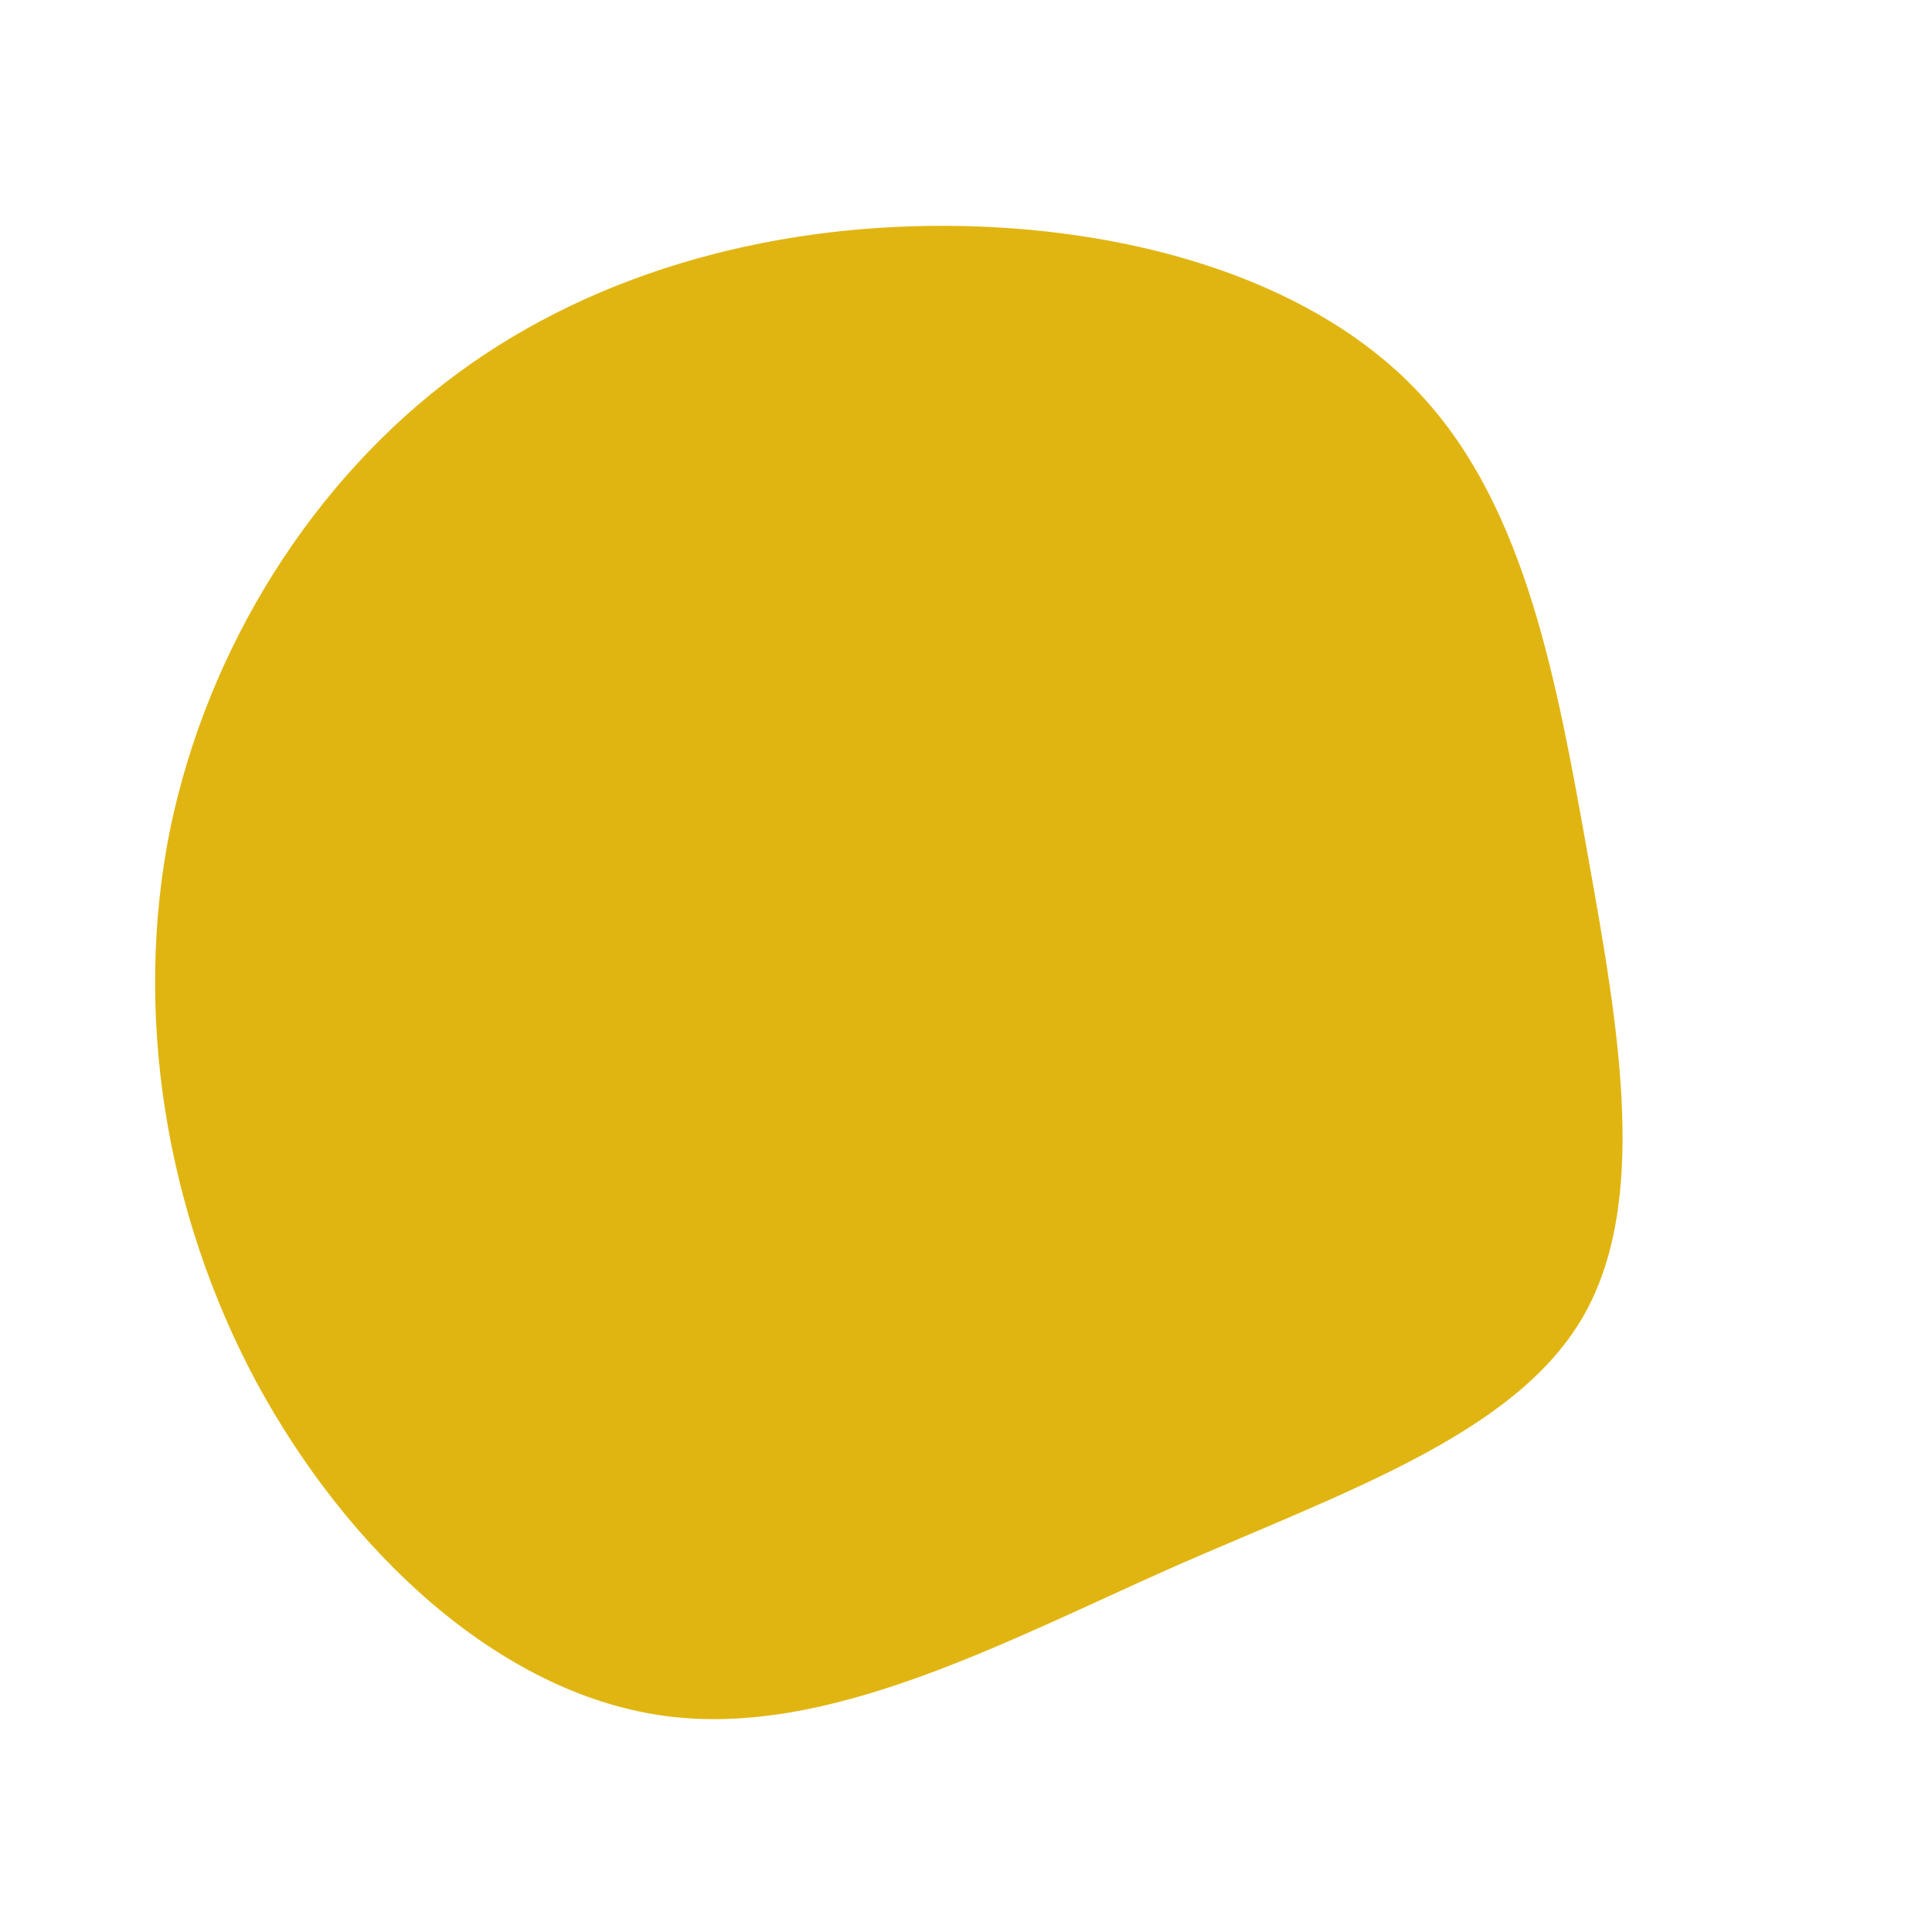 <?xml version="1.0" standalone="no"?>
<svg viewBox="0 0 200 200" xmlns="http://www.w3.org/2000/svg">
  <path fill="#E1B511" d="M47.2,-59C58,-47.3,61.2,-29.3,64.4,-11.3C67.6,6.6,70.8,24.7,63.7,36.6C56.6,48.5,39.3,54.4,21.5,62.2C3.7,70.1,-14.5,80,-31.4,77.6C-48.4,75.2,-64,60.6,-73.5,43C-82.9,25.4,-86.2,4.8,-82.4,-14.1C-78.5,-33,-67.6,-50.3,-52.7,-61.3C-37.8,-72.3,-18.9,-77,-0.3,-76.6C18.2,-76.2,36.5,-70.7,47.2,-59Z" transform="translate(100 100)" />
</svg>
